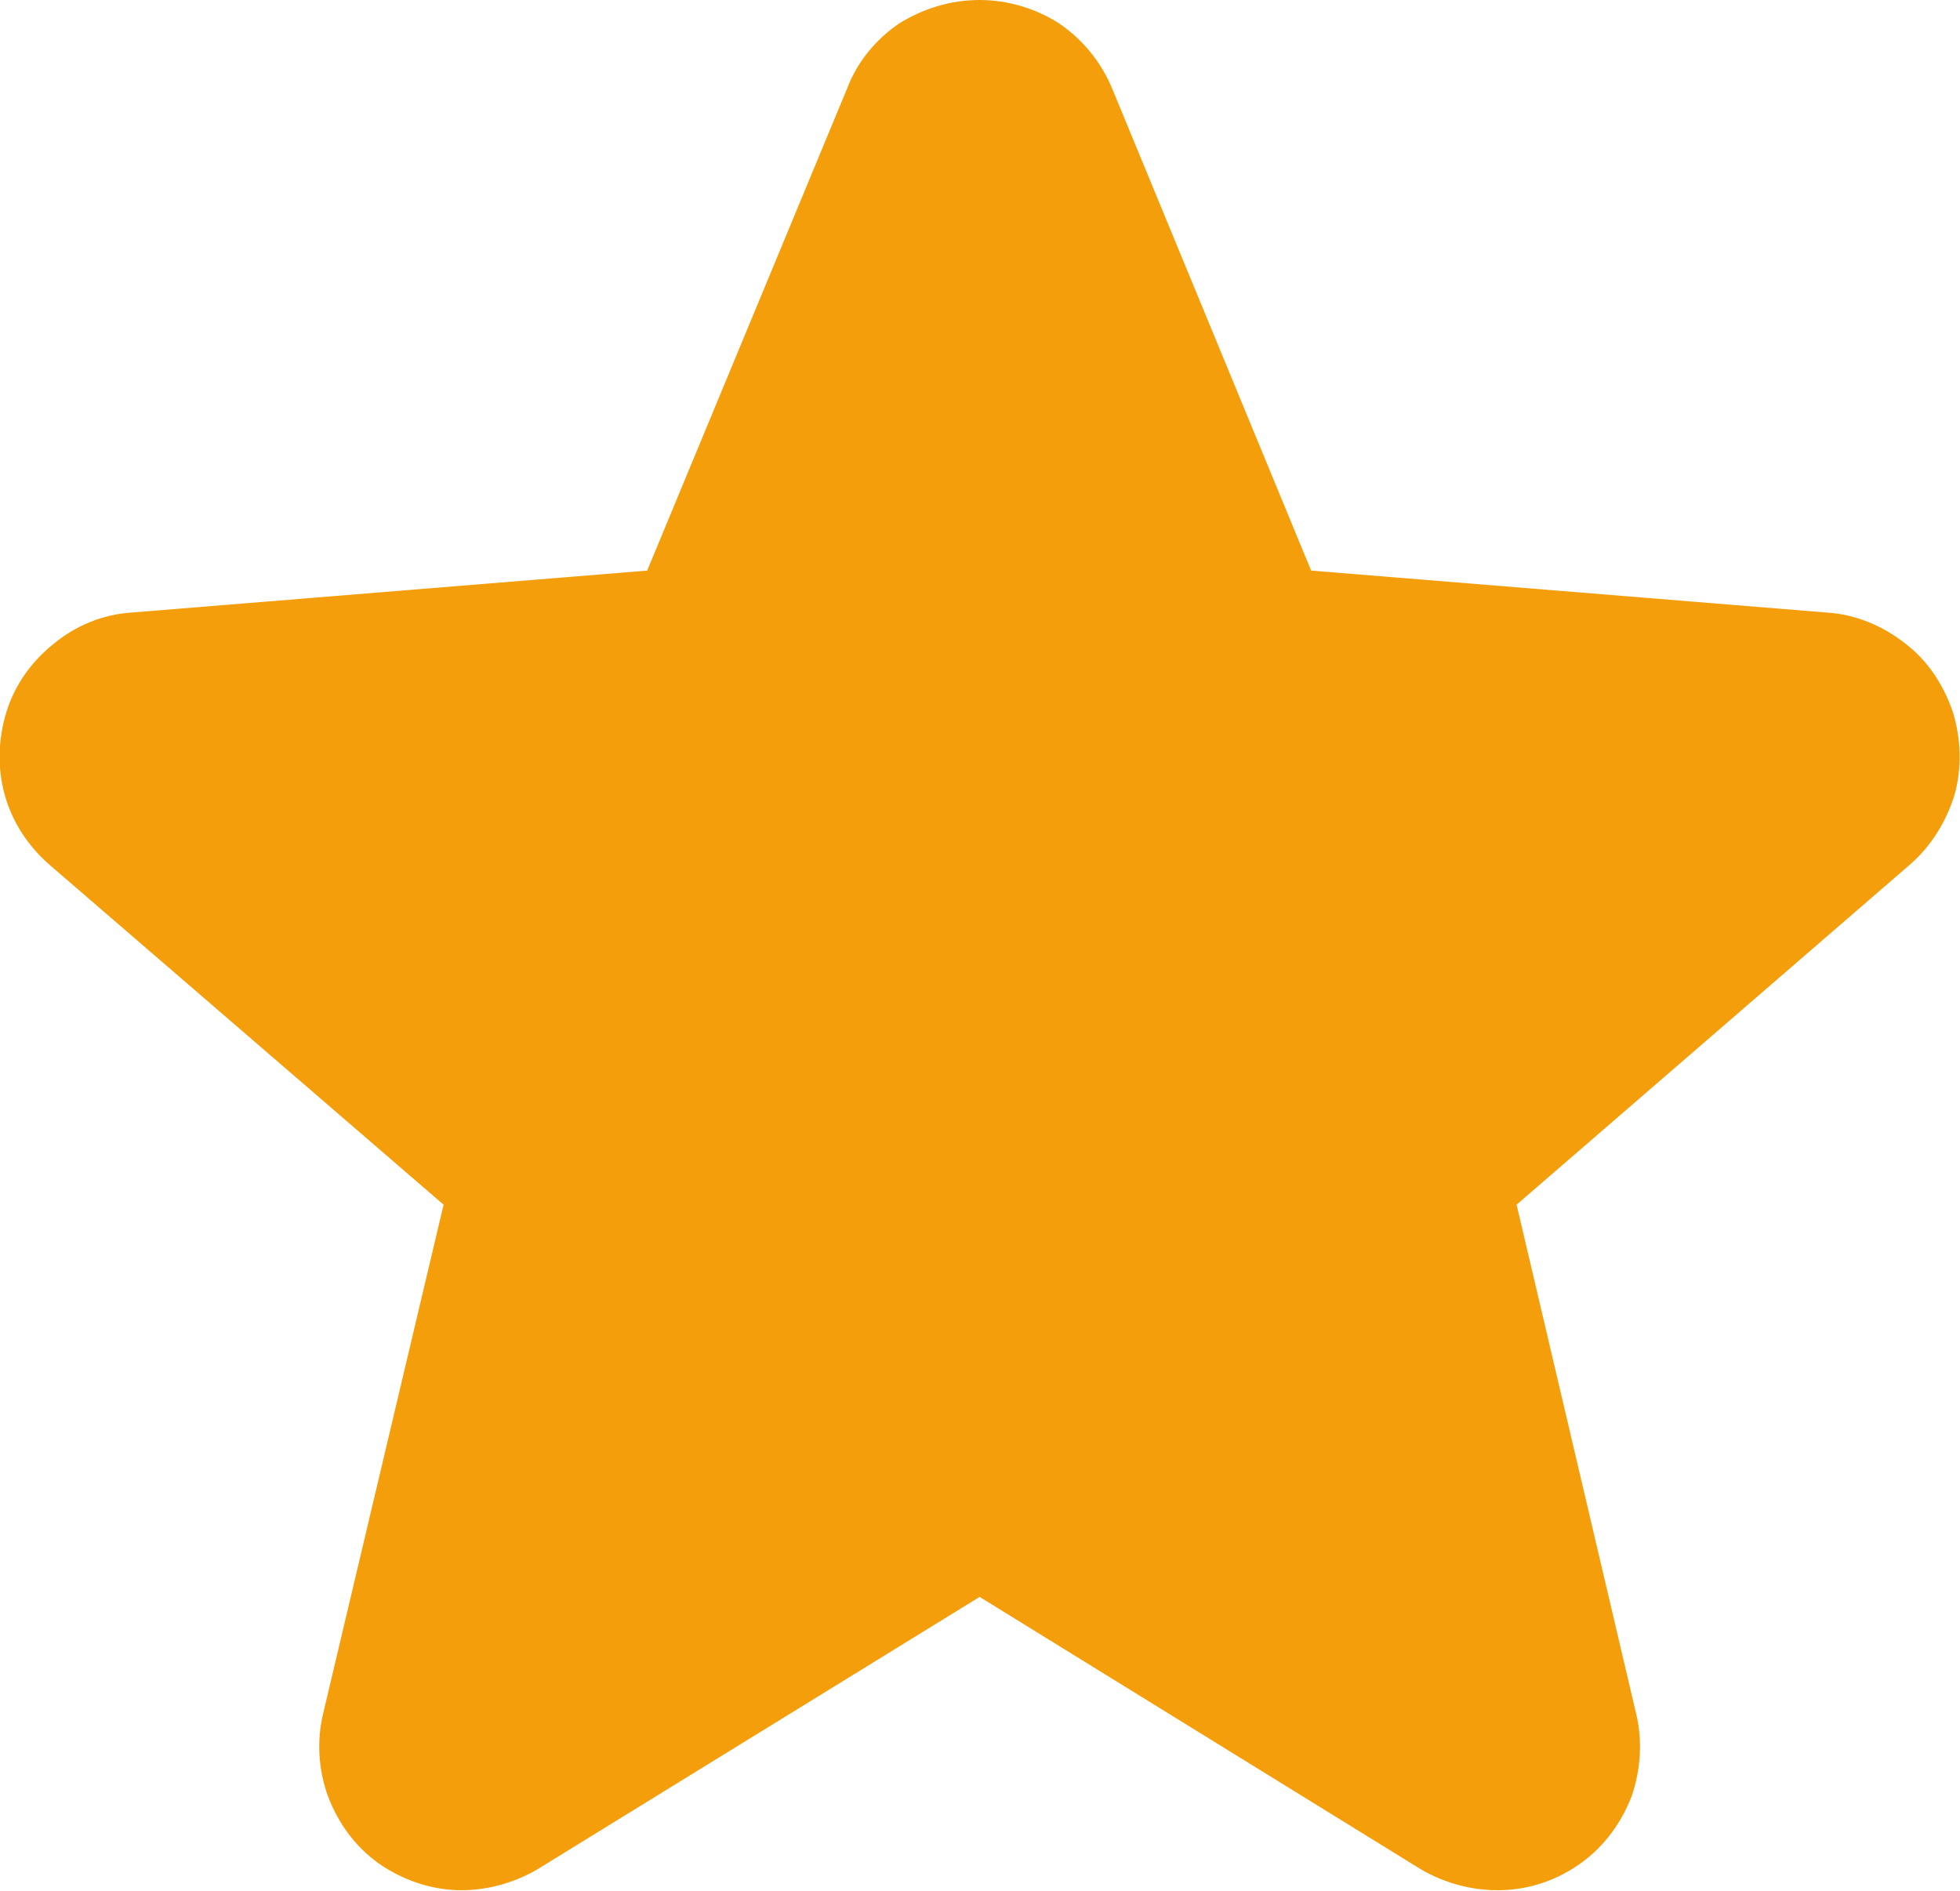 <svg width="20.988" height="20.247" viewBox="0 0 20.988 20.247" fill="none" xmlns="http://www.w3.org/2000/svg" xmlns:xlink="http://www.w3.org/1999/xlink">
	<desc>
			Created with Pixso.
	</desc>
	<defs/>
	<path id="Vector" d="M20.45 9.26L16.24 12.9L17.52 18.35C17.59 18.64 17.57 18.95 17.47 19.24C17.36 19.52 17.18 19.77 16.93 19.95C16.68 20.13 16.39 20.23 16.09 20.24C15.78 20.25 15.48 20.17 15.22 20.02L10.49 17.1L5.75 20.02C5.49 20.17 5.19 20.25 4.89 20.24C4.59 20.23 4.29 20.12 4.05 19.95C3.8 19.77 3.62 19.52 3.51 19.23C3.41 18.95 3.39 18.64 3.46 18.35L4.75 12.9L0.53 9.26C0.3 9.06 0.13 8.8 0.05 8.51C-0.03 8.22 -0.02 7.91 0.07 7.62C0.16 7.33 0.34 7.08 0.58 6.89C0.81 6.7 1.1 6.58 1.4 6.56L6.93 6.11L9.07 0.95C9.18 0.66 9.38 0.42 9.63 0.25C9.89 0.09 10.18 0 10.49 0C10.79 0 11.09 0.09 11.34 0.25C11.59 0.42 11.79 0.66 11.91 0.95L14.04 6.11L19.57 6.56C19.87 6.58 20.16 6.7 20.4 6.89C20.64 7.07 20.81 7.33 20.91 7.62C21 7.91 21.01 8.22 20.93 8.51C20.84 8.8 20.68 9.06 20.45 9.26L20.45 9.26Z" fill="#F59E0B" fill-opacity="1" fill-rule="nonzero"/>
</svg>
